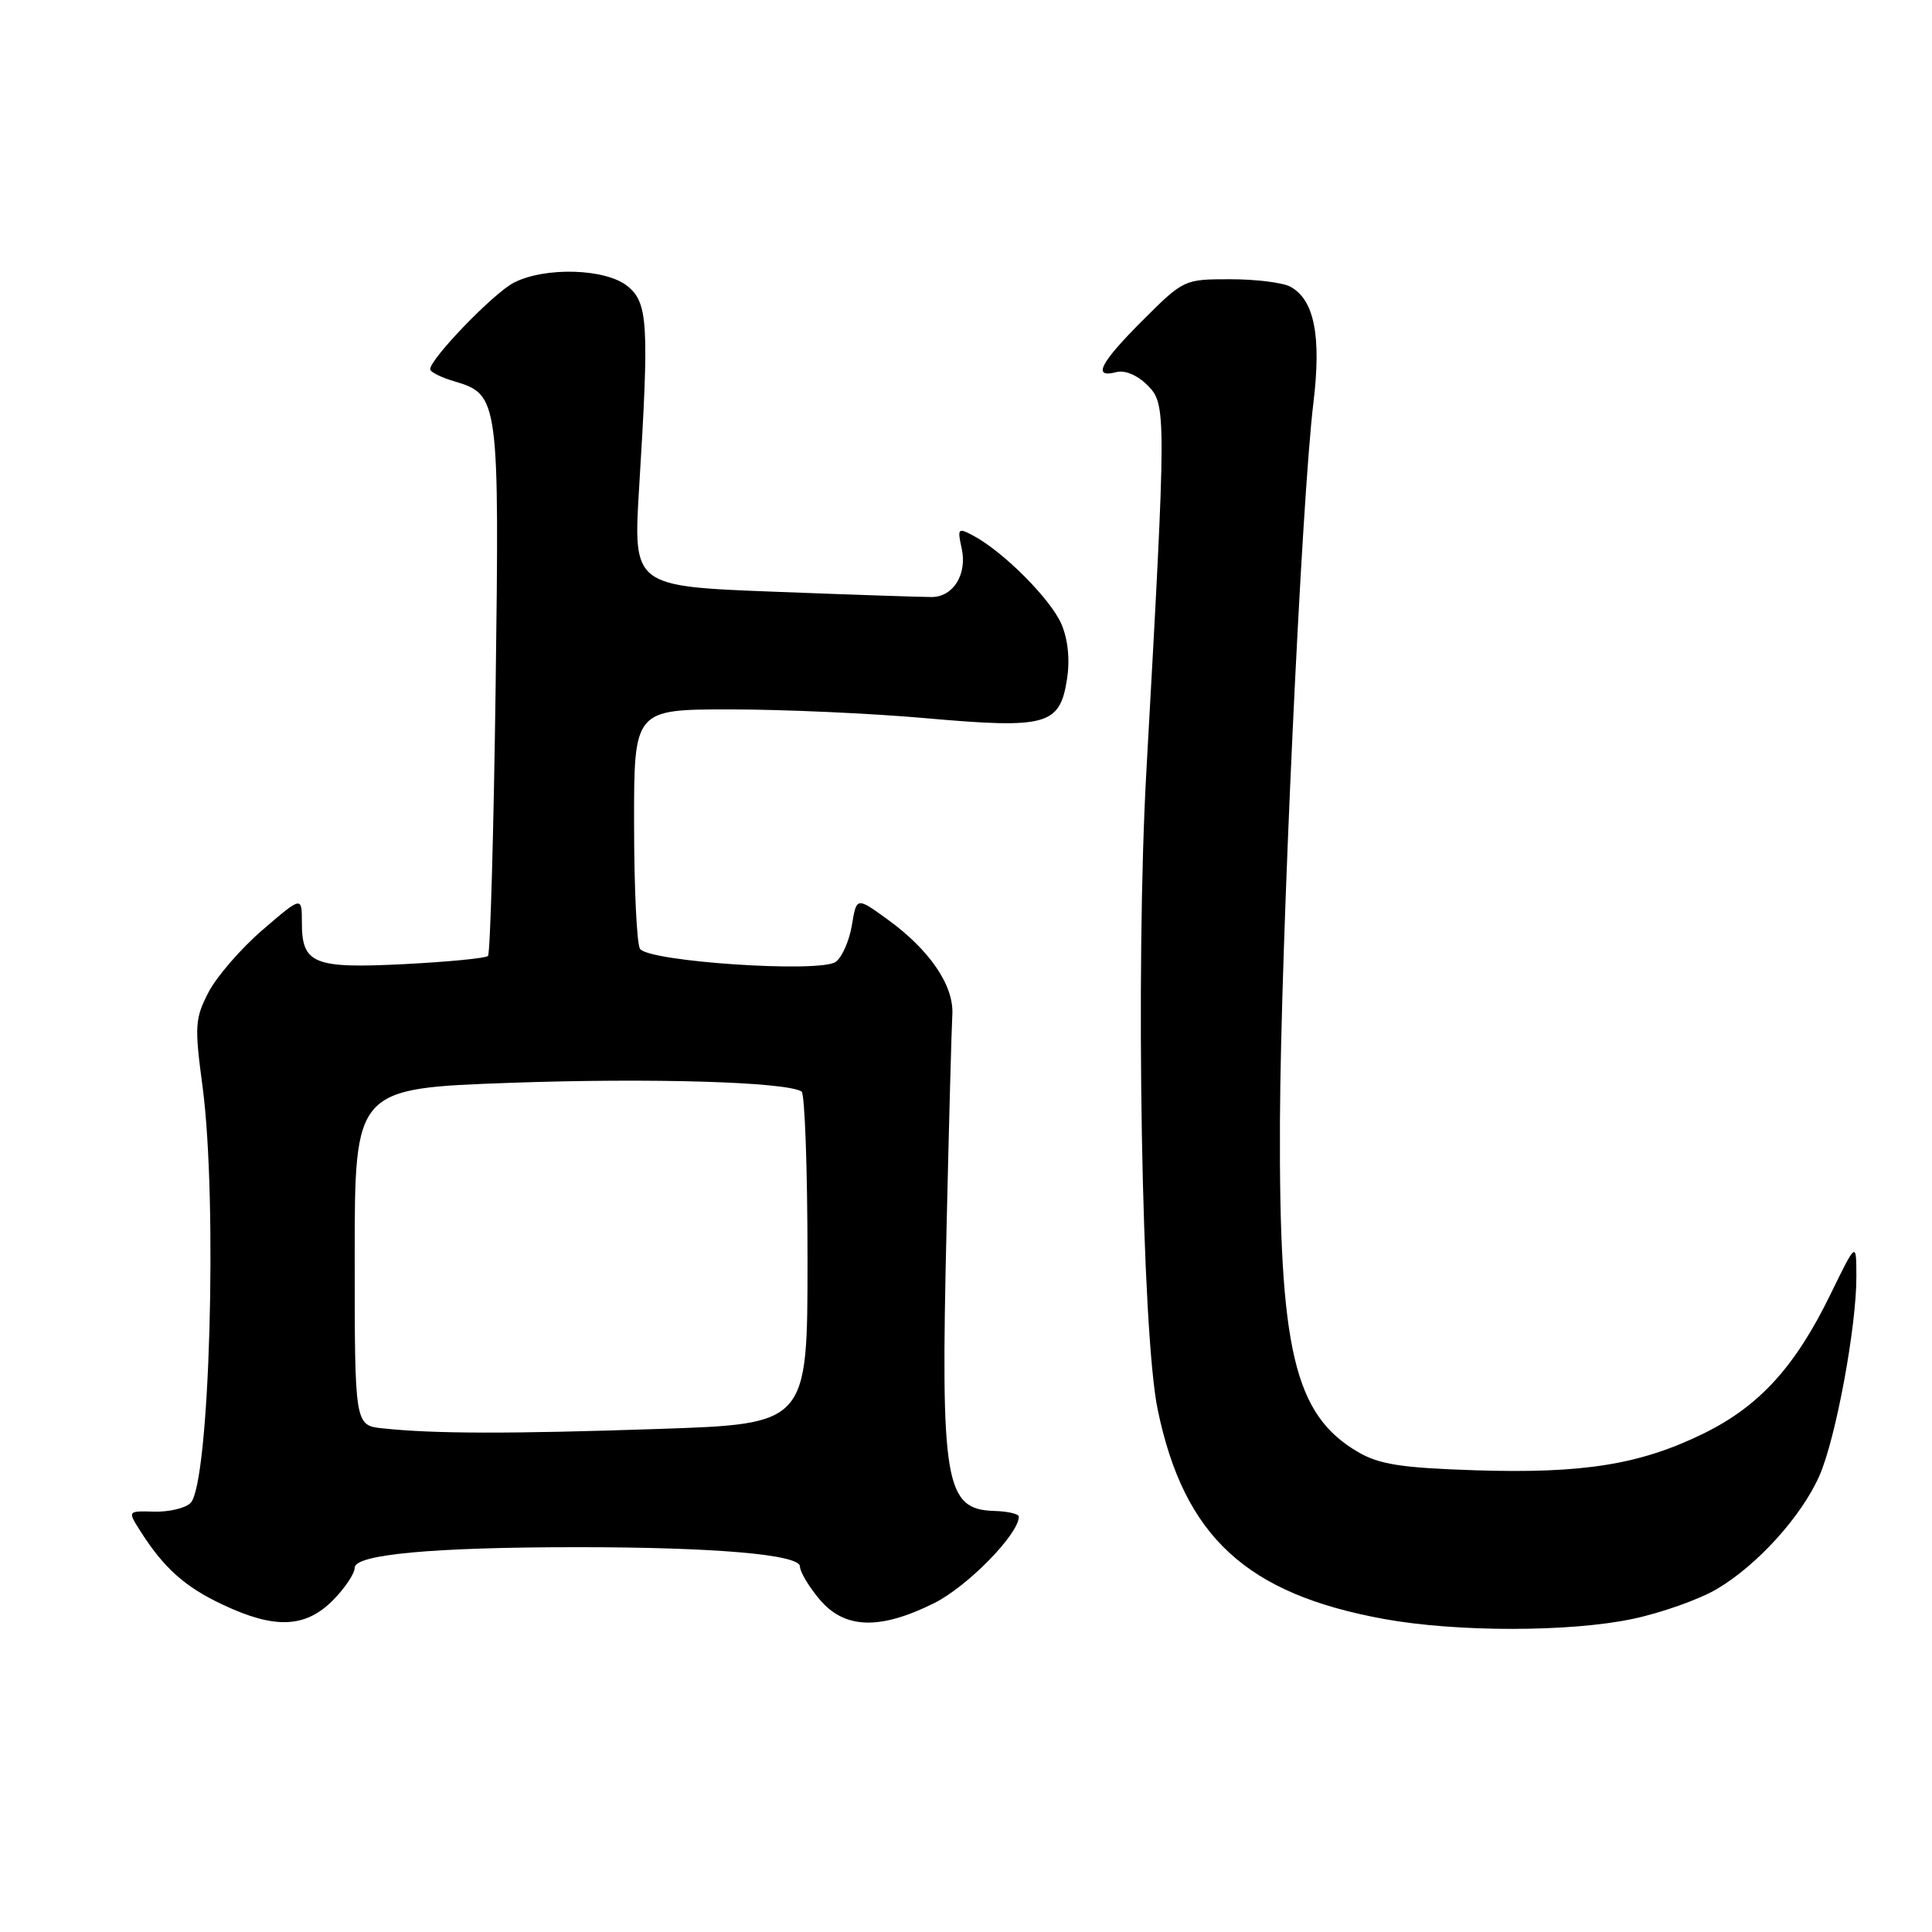 <?xml version="1.0" encoding="UTF-8" standalone="no"?>
<!DOCTYPE svg PUBLIC "-//W3C//DTD SVG 1.1//EN" "http://www.w3.org/Graphics/SVG/1.1/DTD/svg11.dtd" >
<svg xmlns="http://www.w3.org/2000/svg" xmlns:xlink="http://www.w3.org/1999/xlink" version="1.1" viewBox="0 0 256 256">
 <g >
 <path fill="currentColor"
d=" M 216.36 214.51 C 220.14 213.71 225.13 211.94 227.45 210.58 C 232.80 207.45 238.69 200.95 241.07 195.57 C 243.24 190.68 246.01 175.75 245.98 169.12 C 245.97 164.50 245.97 164.50 242.55 171.50 C 237.86 181.13 233.11 186.33 225.71 189.96 C 217.31 194.07 209.76 195.28 195.45 194.82 C 185.67 194.50 182.76 194.04 179.96 192.41 C 171.49 187.46 169.46 178.88 169.60 148.50 C 169.71 125.55 172.46 66.31 174.03 53.41 C 175.11 44.51 174.15 39.69 170.96 37.98 C 169.95 37.44 166.37 37.00 163.00 37.00 C 156.91 37.00 156.83 37.04 151.43 42.43 C 145.74 48.12 144.71 50.15 147.91 49.31 C 149.06 49.01 150.70 49.70 152.06 51.06 C 154.56 53.56 154.56 54.61 151.91 102.00 C 150.43 128.30 151.28 176.59 153.40 186.78 C 156.89 203.60 165.13 211.21 183.43 214.53 C 193.05 216.28 208.05 216.27 216.36 214.51 Z  M 44.08 212.08 C 45.68 210.47 47.00 208.51 47.00 207.73 C 47.00 205.97 57.42 205.01 76.50 205.01 C 94.76 205.01 106.00 205.99 106.00 207.57 C 106.00 208.27 107.17 210.23 108.59 211.92 C 111.90 215.86 116.57 216.01 123.77 212.43 C 128.20 210.22 135.00 203.28 135.00 200.96 C 135.00 200.60 133.55 200.26 131.78 200.21 C 125.21 200.03 124.62 196.56 125.42 162.90 C 125.74 148.93 126.09 136.11 126.19 134.41 C 126.40 130.60 123.19 125.87 117.62 121.84 C 113.50 118.85 113.50 118.85 112.88 122.59 C 112.54 124.65 111.58 126.84 110.74 127.45 C 108.69 128.95 85.89 127.43 84.80 125.72 C 84.38 125.05 84.02 117.64 84.02 109.25 C 84.00 94.00 84.00 94.00 96.75 94.00 C 103.76 94.00 115.45 94.52 122.73 95.17 C 138.67 96.58 140.41 96.10 141.37 90.08 C 141.79 87.49 141.53 84.81 140.67 82.75 C 139.29 79.47 133.02 73.15 128.99 70.99 C 126.93 69.89 126.84 69.99 127.43 72.68 C 128.18 76.07 126.33 79.08 123.48 79.11 C 122.39 79.12 113.04 78.81 102.69 78.41 C 83.89 77.69 83.89 77.69 84.69 64.59 C 86.03 42.88 85.87 40.12 83.14 37.91 C 80.24 35.57 72.20 35.33 68.06 37.47 C 65.38 38.86 57.00 47.54 57.00 48.93 C 57.00 49.29 58.46 50.02 60.24 50.54 C 66.10 52.28 66.18 52.90 65.67 91.32 C 65.41 110.46 64.96 126.37 64.66 126.67 C 64.37 126.97 59.38 127.45 53.59 127.75 C 41.55 128.36 40.00 127.73 40.00 122.25 C 40.00 118.74 40.00 118.74 34.81 123.20 C 31.95 125.66 28.73 129.37 27.64 131.46 C 25.83 134.96 25.76 135.93 26.84 143.99 C 28.85 159.13 27.78 196.63 25.25 199.15 C 24.57 199.84 22.40 200.35 20.45 200.30 C 16.90 200.20 16.90 200.20 18.58 202.85 C 21.71 207.77 24.48 210.26 29.50 212.62 C 36.40 215.88 40.43 215.72 44.08 212.08 Z  M 50.75 189.27 C 47.00 188.88 47.00 188.88 47.00 166.55 C 47.00 144.22 47.00 144.22 67.63 143.48 C 86.28 142.82 104.13 143.35 106.21 144.63 C 106.64 144.90 107.00 154.92 107.00 166.90 C 107.00 188.68 107.00 188.68 87.34 189.34 C 67.47 190.01 57.60 189.99 50.75 189.27 Z "/>
</g>
</svg>
